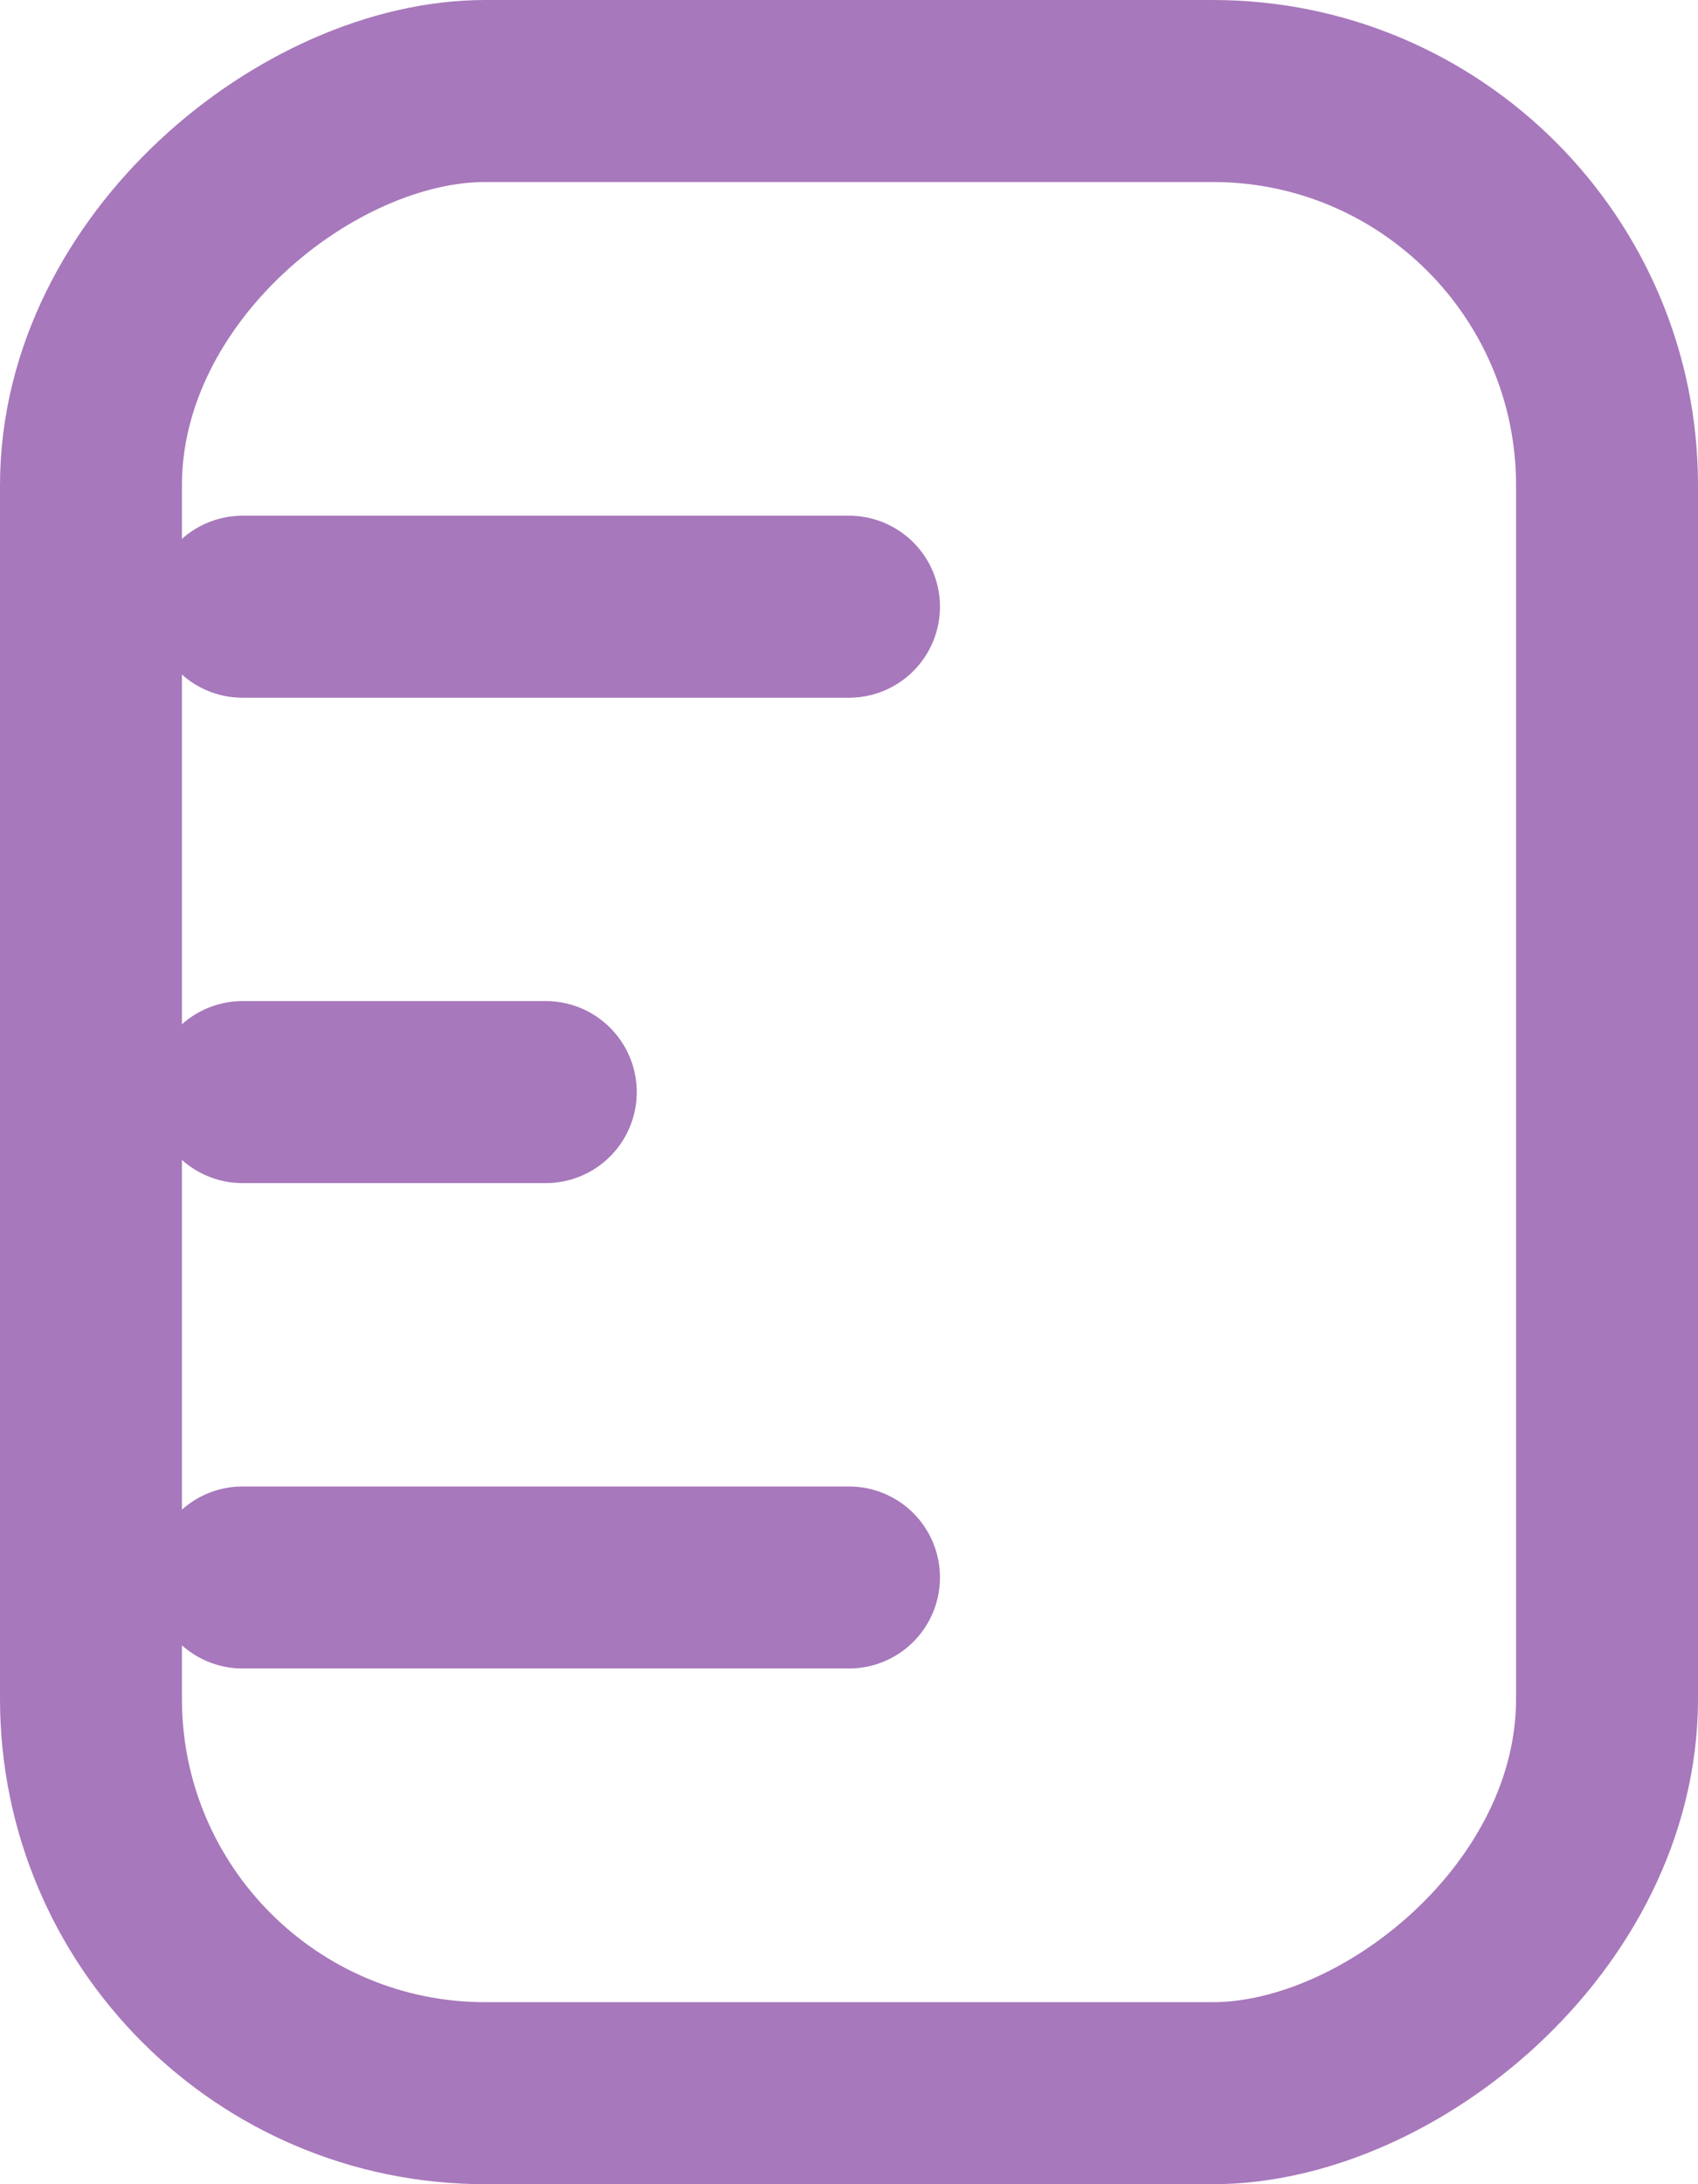 <svg height="18" viewBox="0 0 14 18" width="14" xmlns="http://www.w3.org/2000/svg"><g fill="none" stroke="#a778bb" stroke-linecap="round" stroke-width="1.5"><g stroke-linejoin="round" transform="matrix(0 1 -1 0 14 0)"><rect height="14" rx="4" stroke="none" width="18"/><rect fill="none" height="12.5" rx="3.25" width="16.5" x=".75" y=".75"/></g><path d="m0 0v5" transform="matrix(0 1 -1 0 7 5)"/><path d="m0 0v5" transform="matrix(0 1 -1 0 7 13)"/><path d="m4.5 9h-2.5"/></g></svg>